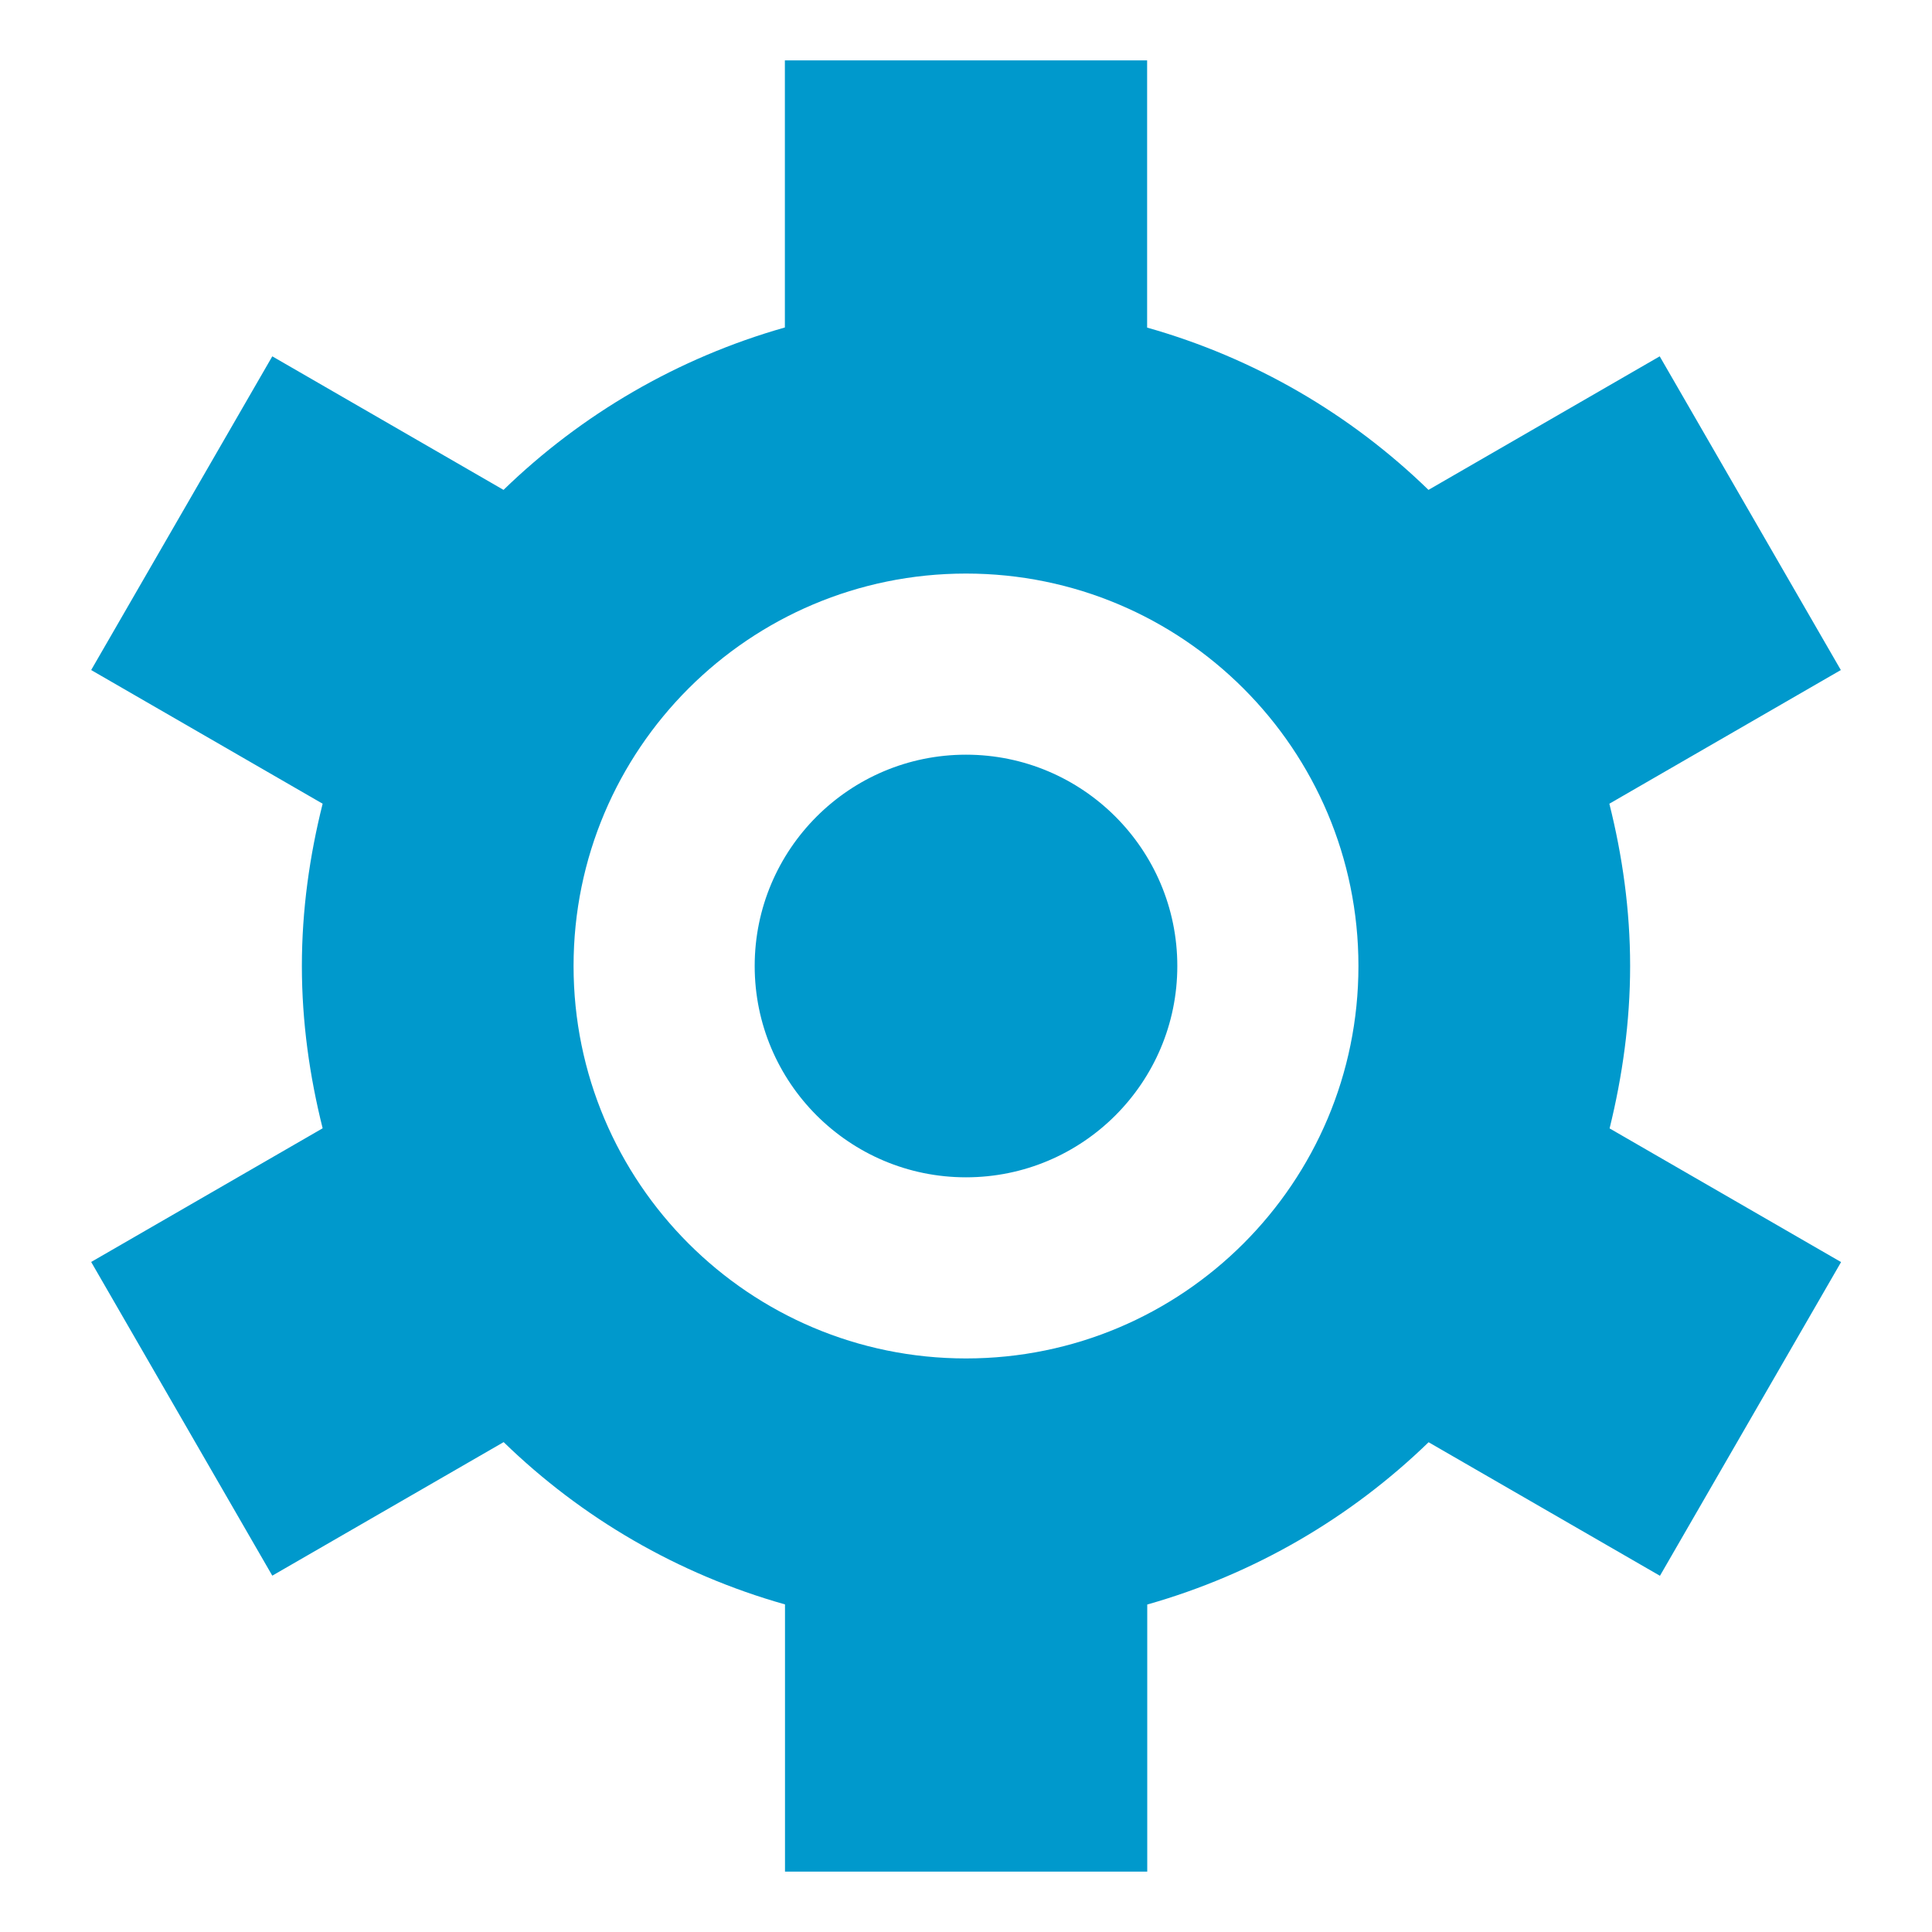 <svg width="16" height="16" viewBox="0 0 16 16" fill="none" xmlns="http://www.w3.org/2000/svg">
<path fill-rule="evenodd" clip-rule="evenodd" d="M13.328 6.656C13.436 7.087 13.5 7.535 13.5 8C13.5 8.464 13.436 8.913 13.33 9.345L15.247 10.452L13.747 13.05L11.831 11.944C11.186 12.569 10.39 13.036 9.501 13.288V15.5H6.501V13.287C5.612 13.036 4.815 12.569 4.171 11.943L2.255 13.049L0.755 10.451L2.672 9.344C2.564 8.913 2.5 8.464 2.5 8C2.5 7.535 2.564 7.087 2.672 6.656L0.755 5.549L2.255 2.951L4.17 4.057C4.815 3.431 5.612 2.964 6.5 2.712V0.5H9.5V2.713C10.389 2.964 11.186 3.431 11.83 4.057L13.745 2.951L15.245 5.549L13.328 6.656ZM6.25 8C6.25 7.034 7.034 6.25 8 6.25C8.966 6.25 9.75 7.034 9.75 8C9.75 8.966 8.966 9.75 8 9.75C7.034 9.75 6.25 8.966 6.25 8ZM8 4.75C6.205 4.75 4.75 6.205 4.75 8C4.75 9.795 6.205 11.25 8 11.25C9.795 11.25 11.25 9.795 11.25 8C11.25 6.205 9.795 4.75 8 4.75Z" fill="#0099CC"/>
</svg>
